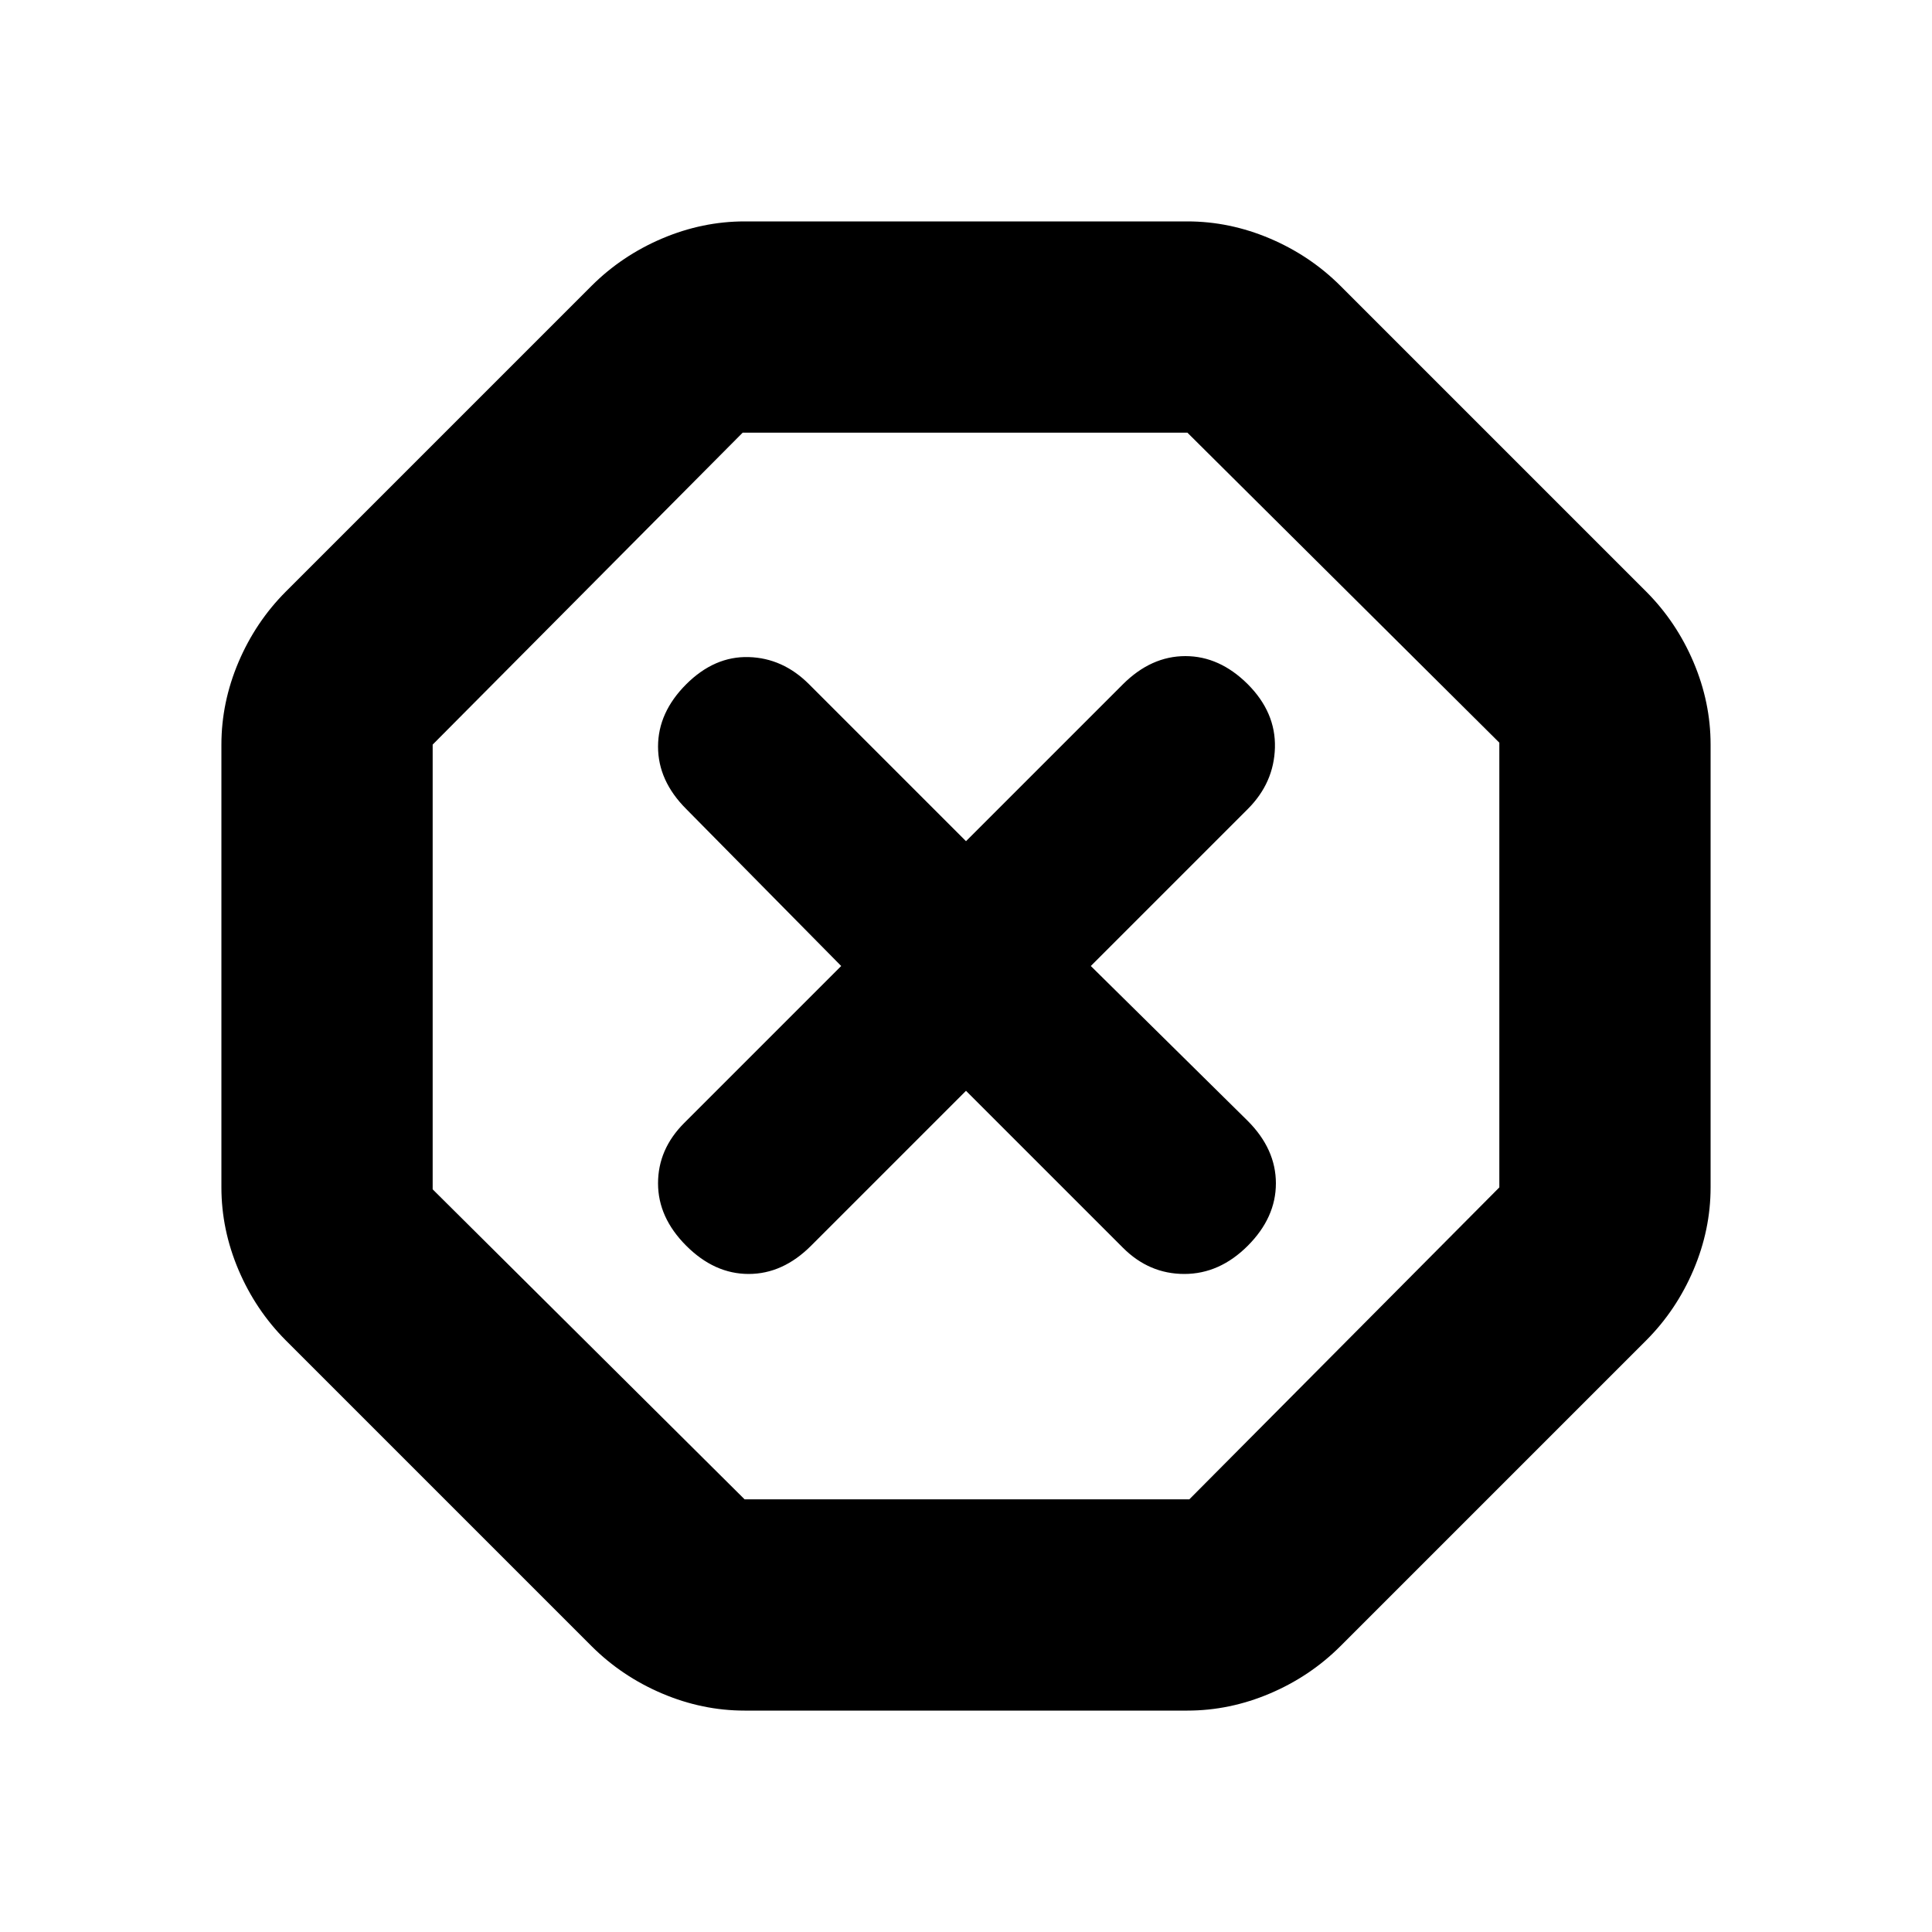 <svg xmlns="http://www.w3.org/2000/svg" height="20" width="20"><path d="M7.708 17.708q-.437 0-.854-.177-.416-.177-.729-.489l-3.167-3.167q-.312-.313-.489-.729-.177-.417-.177-.854V7.708q0-.437.177-.854.177-.416.489-.729l3.167-3.167q.313-.312.729-.489.417-.177.854-.177h4.584q.437 0 .854.177.416.177.729.489l3.167 3.167q.312.313.489.729.177.417.177.854v4.584q0 .437-.177.854-.177.416-.489.729l-3.167 3.167q-.313.312-.729.489-.417.177-.854.177ZM10 11.292l1.625 1.625q.271.271.635.271.365 0 .657-.292.291-.292.291-.646 0-.354-.291-.646L11.292 10l1.625-1.625q.271-.271.281-.635.01-.365-.281-.657-.292-.291-.646-.291-.354 0-.646.291L10 8.708 8.375 7.083q-.271-.271-.625-.281-.354-.01-.646.281-.292.292-.292.646 0 .354.292.646L8.708 10l-1.625 1.625q-.271.271-.271.625t.292.646q.292.292.646.292.354 0 .646-.292Zm-2.292 4.229h4.604l3.209-3.229V7.688l-3.229-3.209H7.688L4.479 7.708v4.604ZM10 10Z"/></svg>